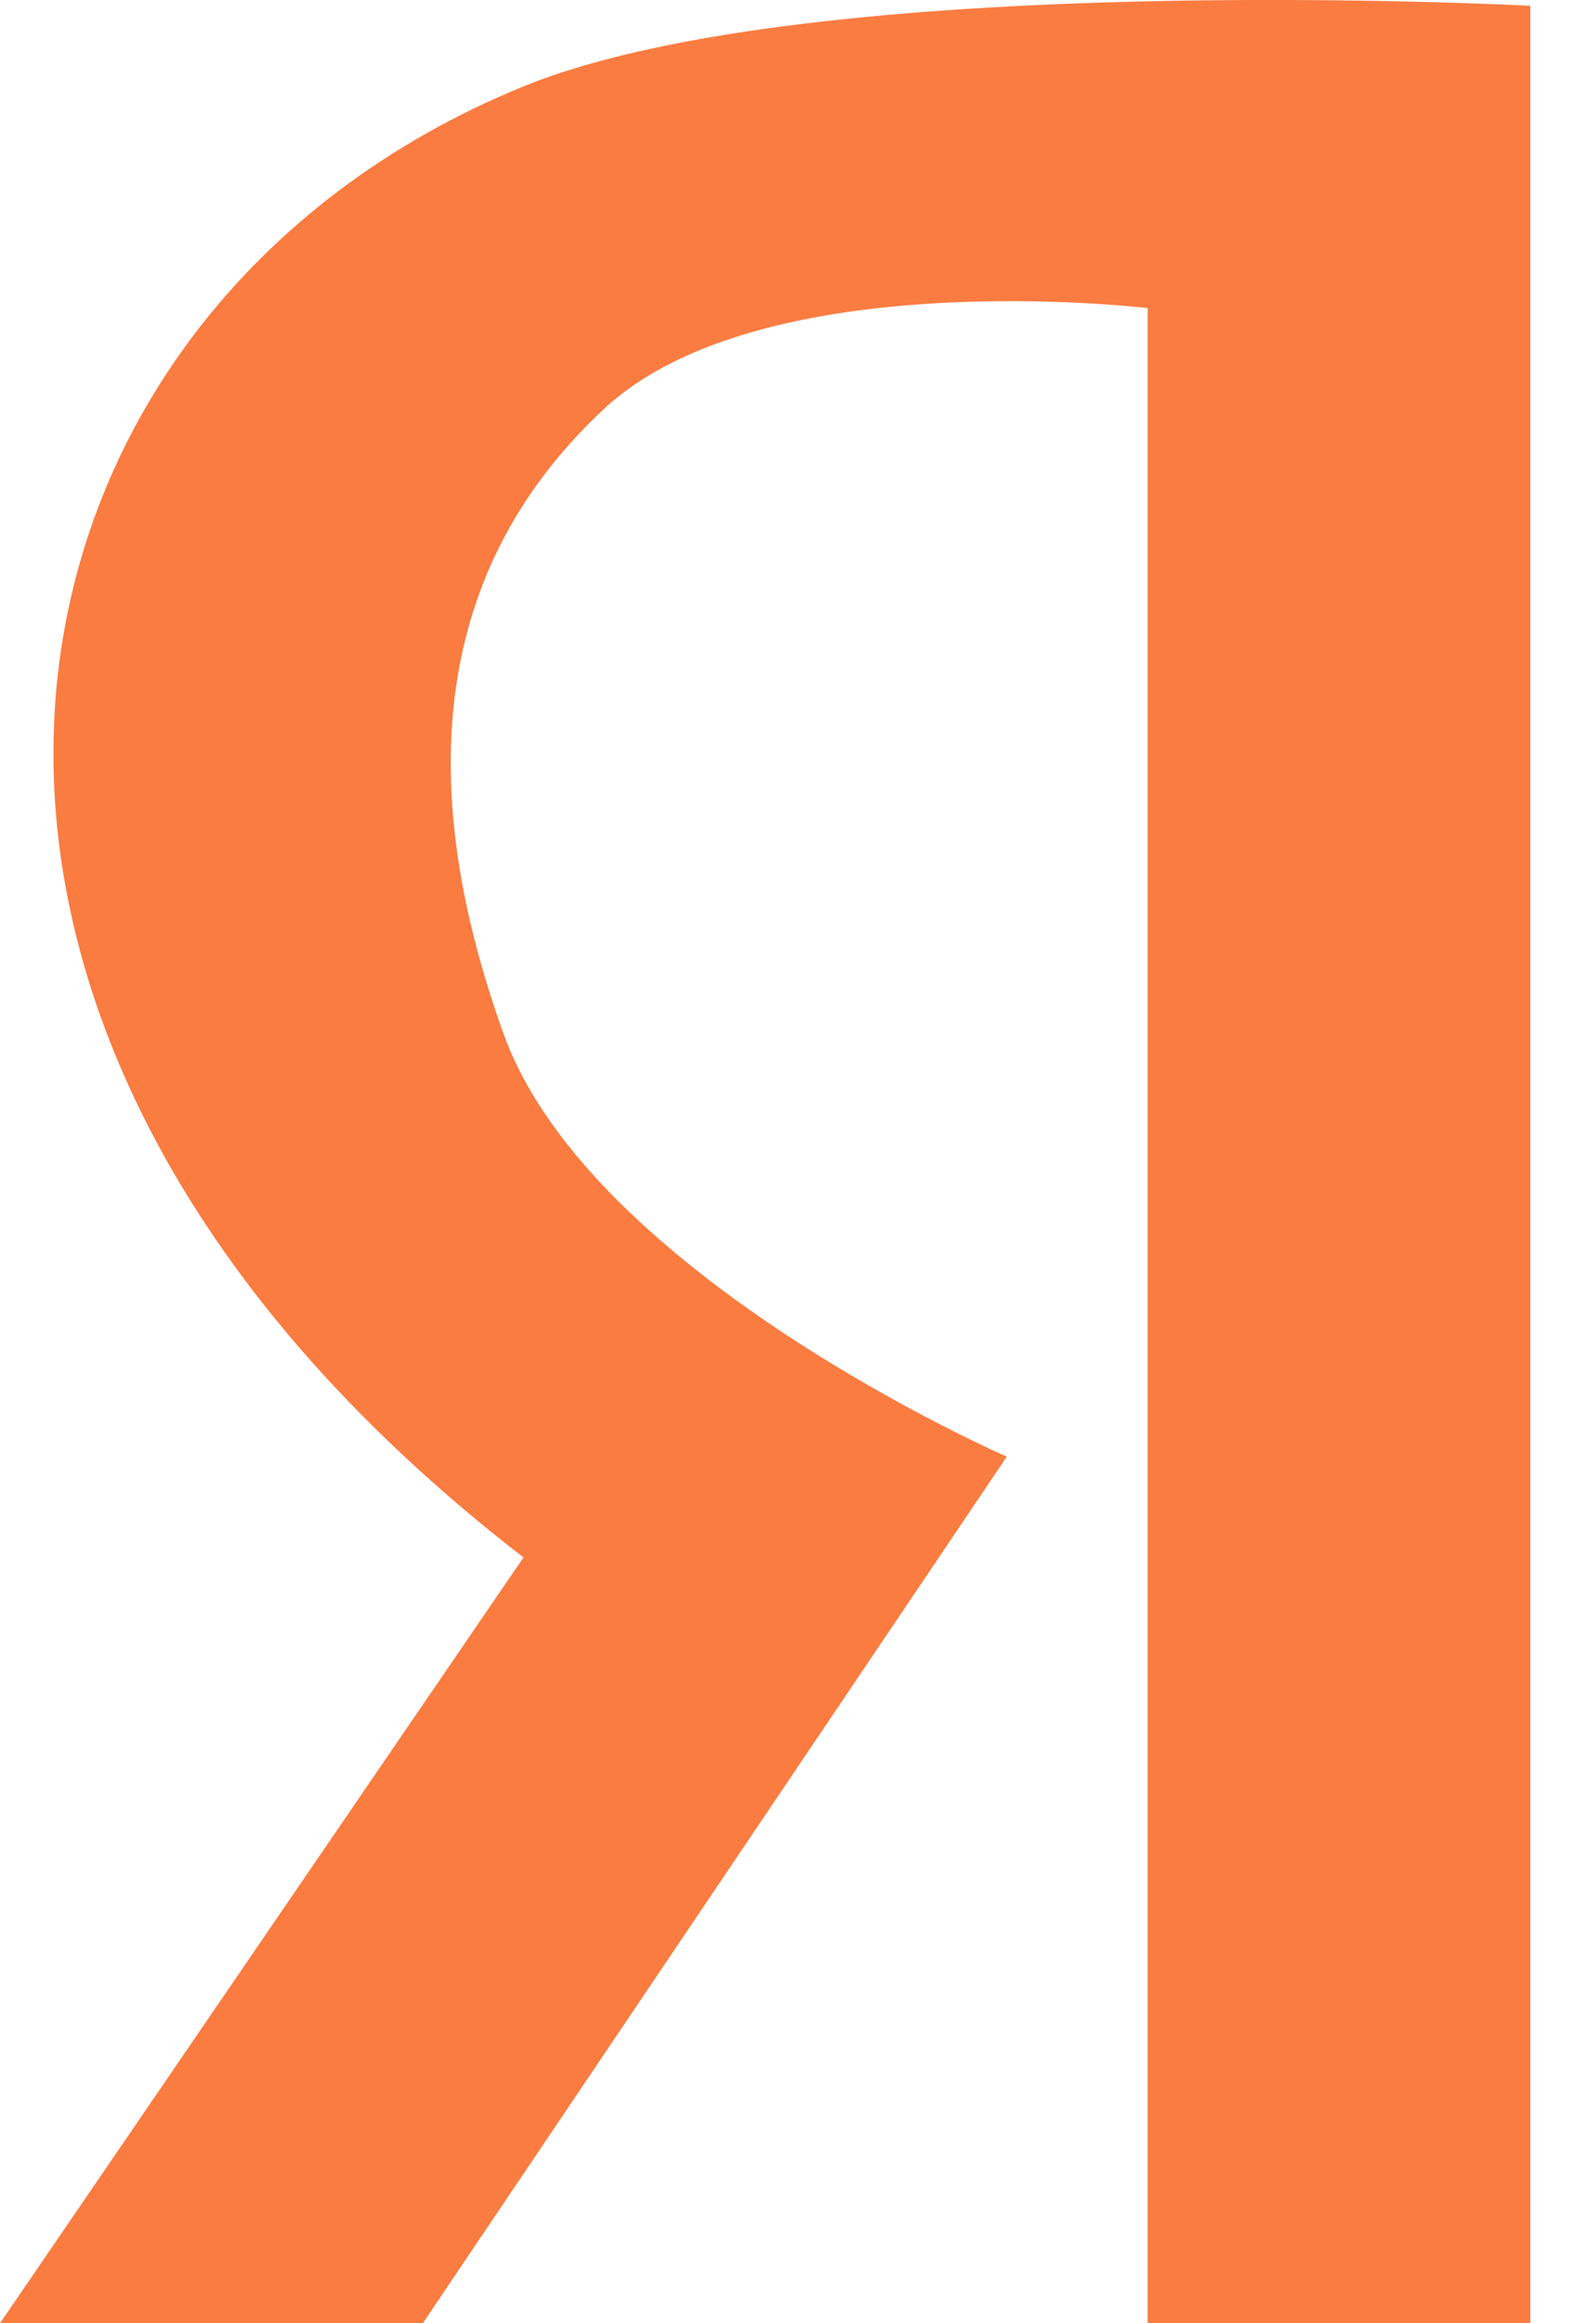 <svg width="11" height="16" viewBox="0 0 11 16" fill="none" xmlns="http://www.w3.org/2000/svg">
<path d="M6.939 10.032L2.914 16H0L3.608 10.726C-1.249 6.979 -0.139 2.122 3.608 0.595C5.616 -0.223 10.547 0.04 10.547 0.04V16H7.91V2.122C7.91 2.122 5.252 1.802 4.163 2.816C2.918 3.976 2.894 5.517 3.47 7.118C4.068 8.783 6.939 10.032 6.939 10.032Z" fill="#FA7C41"/>
</svg>
